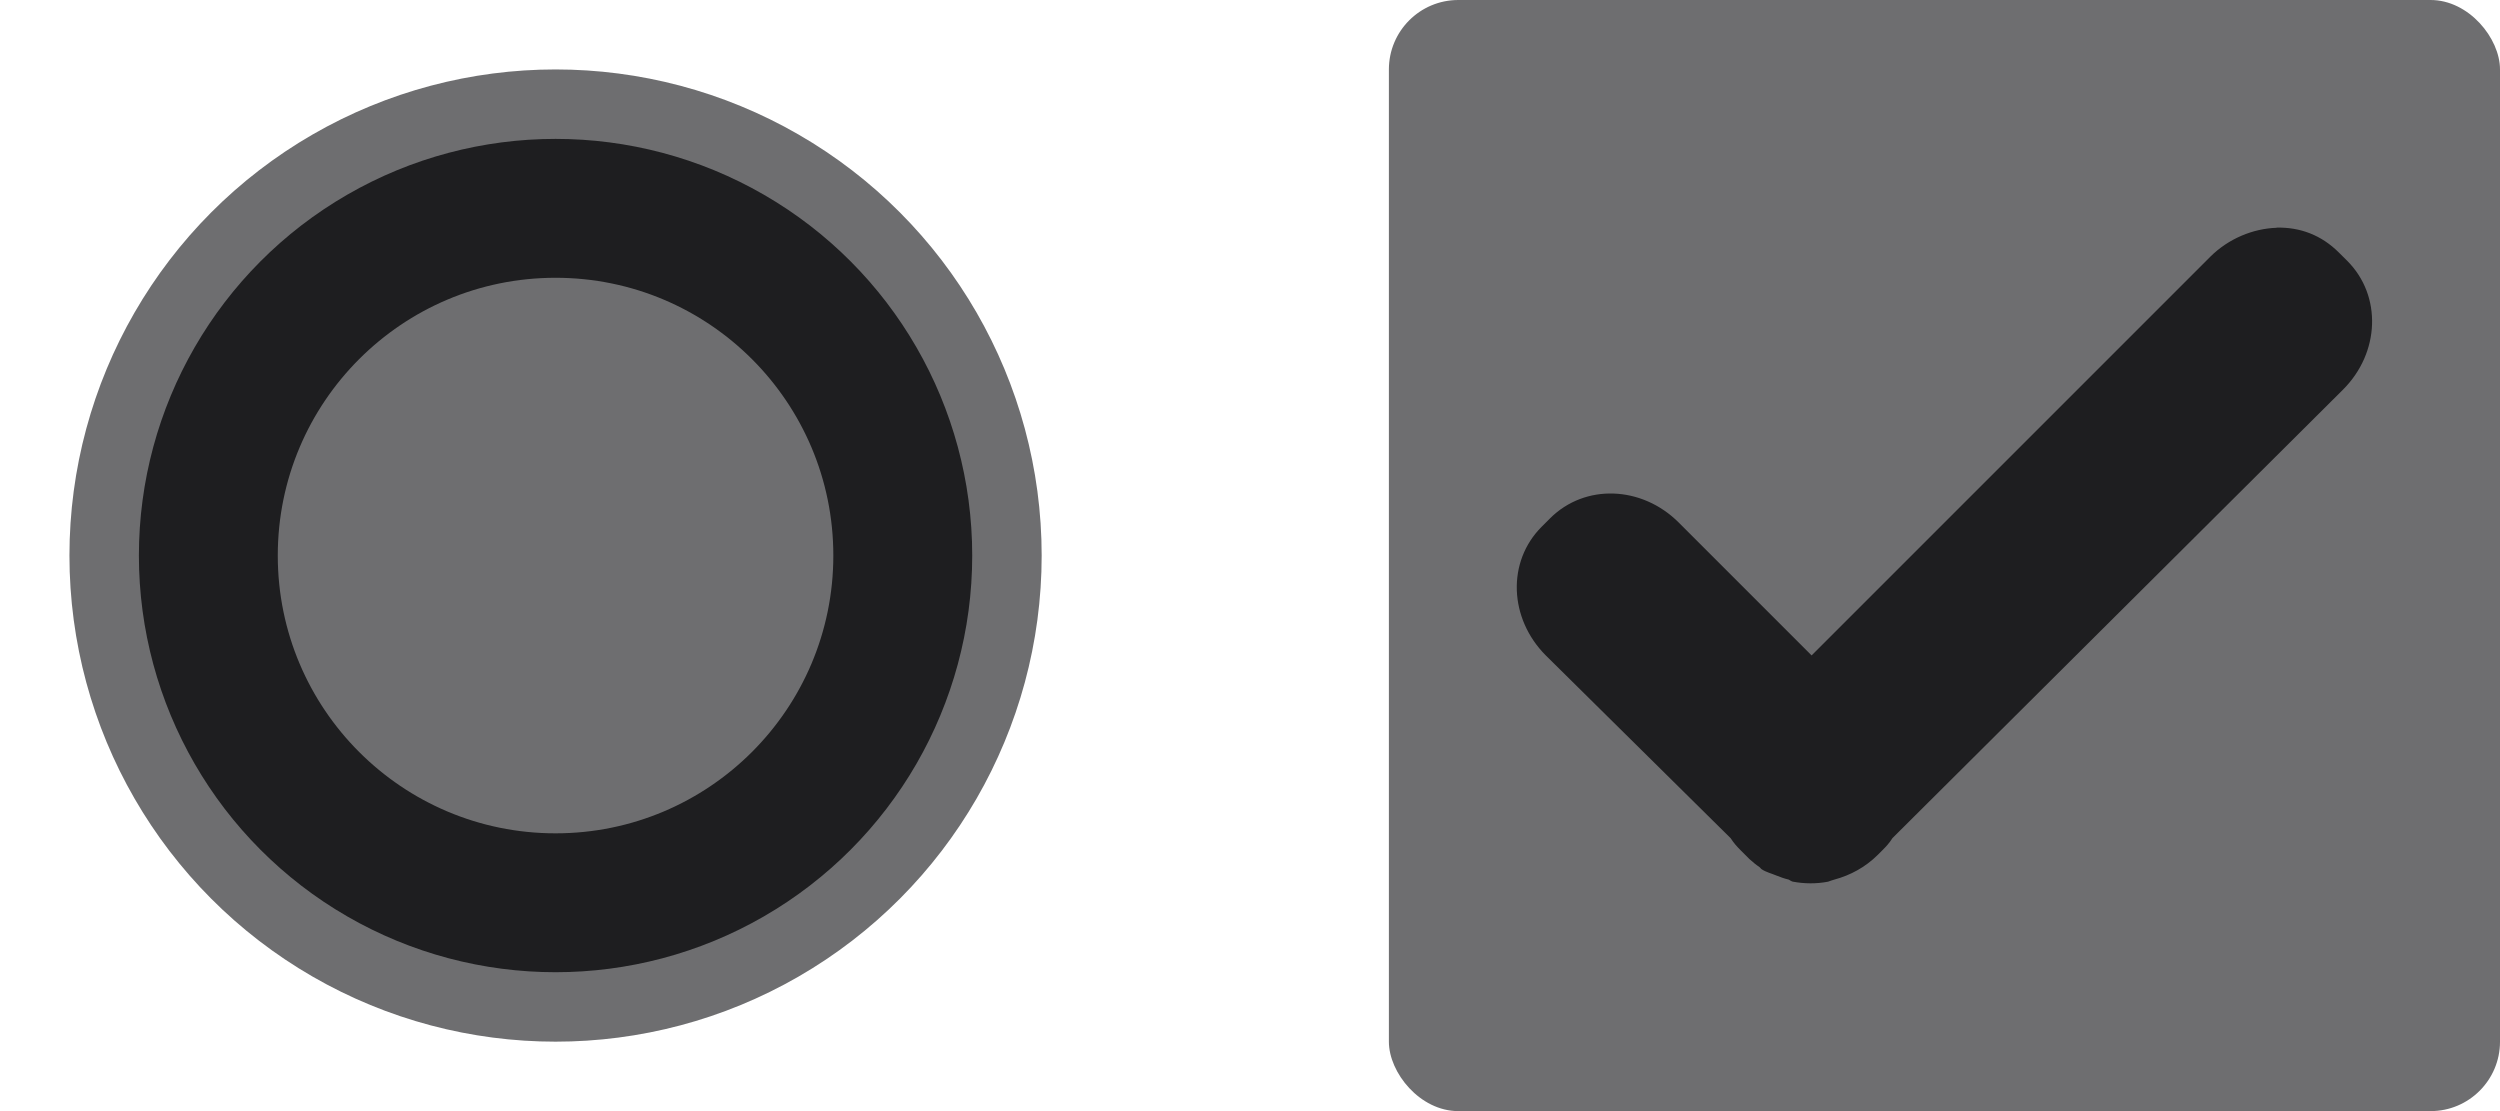 <?xml version="1.0" encoding="UTF-8" standalone="no"?>
<!-- Created with Inkscape (http://www.inkscape.org/) -->

<svg
   xmlns:dc="http://purl.org/dc/elements/1.1/"
   xmlns:cc="http://creativecommons.org/ns#"
   xmlns:rdf="http://www.w3.org/1999/02/22-rdf-syntax-ns#"
   xmlns:svg="http://www.w3.org/2000/svg"
   xmlns="http://www.w3.org/2000/svg"
   xmlns:sodipodi="http://sodipodi.sourceforge.net/DTD/sodipodi-0.dtd"
   xmlns:inkscape="http://www.inkscape.org/namespaces/inkscape"
   width="36"
   height="16"
   viewBox="0 0 36 16"
   version="1.1"
   id="svg837"
   inkscape:version="0.92.2 2405546, 2018-03-11"
   sodipodi:docname="checkmarks.svg">
  <defs
     id="defs831" />
  <sodipodi:namedview
     id="base"
     pagecolor="#1e1e20"
     bordercolor="#666666"
     borderopacity="1.0"
     inkscape:pageopacity="1"
     inkscape:pageshadow="2"
     inkscape:zoom="54.305556"
     inkscape:cx="18"
     inkscape:cy="8.0000467"
     inkscape:document-units="px"
     inkscape:current-layer="layer1"
     showgrid="false"
     units="px"
     inkscape:pagecheckerboard="true"
     inkscape:snap-object-midpoints="true"
     fit-margin-top="0"
     fit-margin-left="0"
     fit-margin-right="0"
     fit-margin-bottom="0"
     inkscape:window-width="2514"
     inkscape:window-height="1413"
     inkscape:window-x="46"
     inkscape:window-y="27"
     inkscape:window-maximized="1">
    <inkscape:grid
       type="xygrid"
       id="grid1385"
       originx="0"
       originy="-4" />
  </sodipodi:namedview>
  <g
     inkscape:label="checkmarks"
     inkscape:groupmode="layer"
     id="layer1"
     transform="translate(0,-1102.52)">
    <g
       id="radiobutton"
       inkscape:label="#radiobutton">
      <circle
         r="8"
         inkscape:label="#path1387"
         cy="1110.52"
         cx="8"
         id="path1387"
         style="opacity:0;fill:#000000;fill-opacity:1;stroke:none;stroke-width:1.6" />
      <circle
         r="7"
         inkscape:label="#path1387"
         cy="1110.52"
         cx="8"
         id="path1387-3"
         style="opacity:1;fill:#6e6e70;fill-opacity:1;stroke:none;stroke-width:1.4" />
      <circle
         inkscape:label="#path1387"
         cy="1110.52"
         cx="8"
         id="path1387-3-6"
         style="opacity:1;fill:#1e1e20;fill-opacity:1;stroke:none;stroke-width:1.2"
         r="6" />
      <circle
         inkscape:label="#path1387"
         cy="1110.52"
         cx="8"
         id="path1387-3-6-7"
         style="opacity:1;fill:#6e6e70;fill-opacity:1;stroke:none;stroke-width:0.8"
         r="4" />
    </g>
    <g
       id="checkbox"
       inkscape:label="#checkbox">
      <rect
         ry="1"
         inkscape:label="#rect1389"
         y="1102.52"
         x="20"
         height="16"
         width="16"
         id="rect1389"
         style="opacity:1;fill:#6e6e70;fill-opacity:1;stroke:none;stroke-width:1.067" />
      <path
         id="rect2910"
         d="m 32.784,1105.8 c -0.337,0.011 -0.692,0.154 -0.957,0.418 l -5.74,5.74 -1.913,-1.913 c -0.53,-0.53 -1.35,-0.564 -1.854,-0.06 l -0.12,0.12 c -0.504,0.504 -0.47,1.323 0.06,1.854 l 2.661,2.631 c 0.047,0.072 0.087,0.117 0.149,0.179 l 0.06,0.06 0.06,0.06 c 0.048,0.044 0.098,0.085 0.149,0.119 0.013,0.011 0.017,0.022 0.03,0.03 0.064,0.042 0.141,0.06 0.209,0.089 0.06,0.024 0.117,0.045 0.179,0.059 0.022,0.012 0.038,0.025 0.06,0.03 0.165,0.031 0.34,0.033 0.508,0 0.032,-0.011 0.059,-0.022 0.09,-0.03 0.227,-0.061 0.446,-0.177 0.628,-0.359 l 0.06,-0.06 c 0.063,-0.063 0.103,-0.107 0.149,-0.179 l 6.488,-6.458 c 0.53,-0.53 0.563,-1.35 0.06,-1.854 l -0.12,-0.119 c -0.252,-0.252 -0.56,-0.367 -0.897,-0.359 z"
         style="opacity:1;fill:#1e1e20;fill-opacity:1;fill-rule:nonzero;stroke:none;stroke-width:0.957"
         inkscape:connector-curvature="0" />
    </g>
  </g>
</svg>

